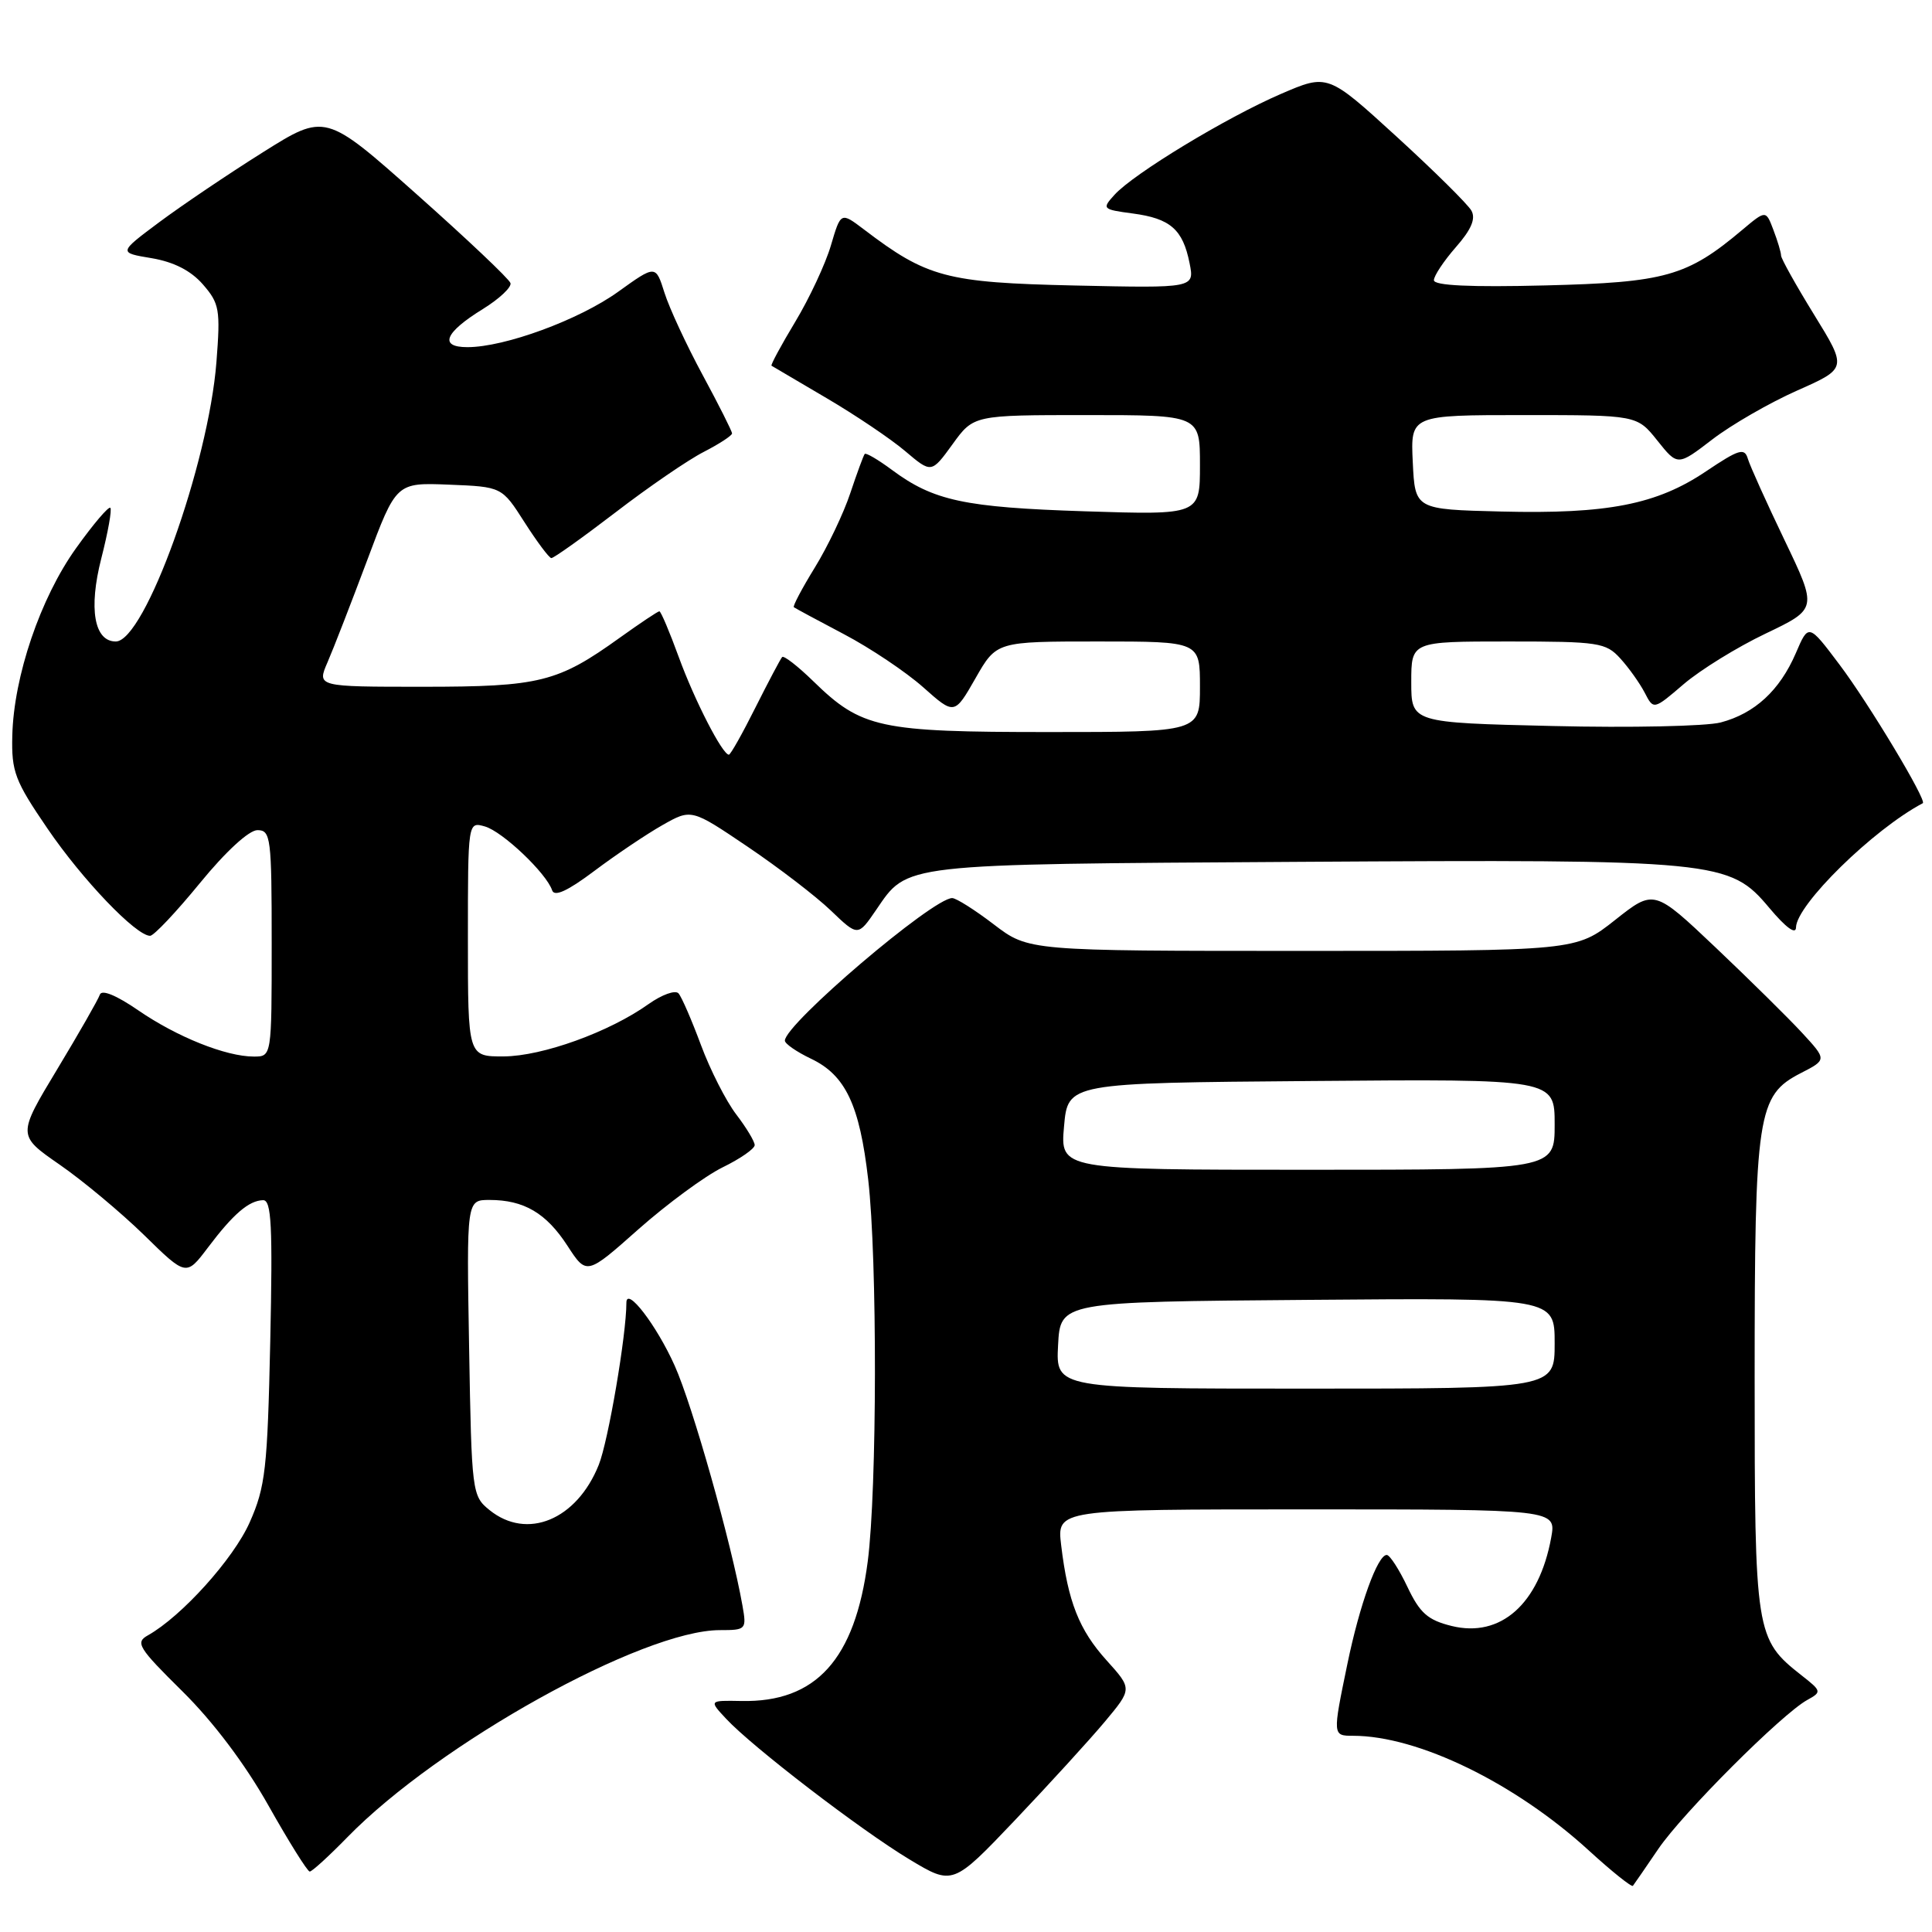 <?xml version="1.0" encoding="UTF-8" standalone="no"?>
<!DOCTYPE svg PUBLIC "-//W3C//DTD SVG 1.1//EN" "http://www.w3.org/Graphics/SVG/1.1/DTD/svg11.dtd" >
<svg xmlns="http://www.w3.org/2000/svg" xmlns:xlink="http://www.w3.org/1999/xlink" version="1.1" viewBox="0 0 256 256">
 <g >
 <path fill="currentColor"
d=" M 146.39 228.14 C 150.03 223.78 150.03 223.78 146.64 220.02 C 142.99 215.98 141.51 212.25 140.61 204.75 C 140.04 200.00 140.04 200.00 173.13 200.00 C 206.22 200.00 206.22 200.00 205.54 203.75 C 203.93 212.54 198.84 217.05 192.35 215.45 C 189.19 214.67 188.14 213.74 186.50 210.29 C 185.40 207.97 184.17 206.06 183.76 206.04 C 182.56 205.98 180.16 212.59 178.53 220.51 C 176.57 229.98 176.57 230.00 179.29 230.00 C 187.89 230.00 200.74 236.25 210.53 245.20 C 213.58 247.99 216.21 250.09 216.37 249.88 C 216.54 249.67 218.05 247.47 219.73 245.00 C 222.95 240.26 236.11 227.10 239.48 225.25 C 241.40 224.19 241.38 224.08 238.71 221.99 C 232.61 217.19 232.50 216.49 232.50 182.50 C 232.50 147.49 232.86 145.15 238.62 142.19 C 242.07 140.42 242.07 140.42 238.79 136.86 C 236.98 134.90 231.83 129.82 227.34 125.56 C 219.17 117.82 219.17 117.82 214.00 121.91 C 208.82 126.00 208.82 126.00 172.55 126.00 C 136.29 126.00 136.29 126.00 131.70 122.50 C 129.18 120.57 126.69 119.00 126.17 119.00 C 123.60 119.00 104.00 135.70 104.00 137.89 C 104.00 138.30 105.55 139.37 107.45 140.28 C 112.04 142.46 113.90 146.40 115.04 156.29 C 116.26 166.86 116.22 197.34 114.98 206.90 C 113.29 219.89 108.12 225.60 98.22 225.39 C 93.94 225.31 93.94 225.31 96.22 227.75 C 99.70 231.49 114.03 242.48 120.49 246.37 C 126.25 249.84 126.25 249.84 134.50 241.17 C 139.03 236.40 144.38 230.54 146.39 228.14 Z  M 46.04 243.43 C 58.15 231.02 85.17 216.00 95.39 216.00 C 98.86 216.00 98.94 215.92 98.38 212.75 C 96.91 204.45 91.77 186.24 89.40 180.96 C 87.00 175.60 83.00 170.39 83.00 172.62 C 83.00 176.88 80.60 190.95 79.34 194.10 C 76.42 201.39 69.84 204.12 64.86 200.09 C 62.55 198.22 62.49 197.78 62.16 178.59 C 61.82 159.00 61.82 159.00 64.86 159.00 C 69.43 159.00 72.38 160.74 75.19 165.07 C 77.73 168.98 77.73 168.98 84.61 162.87 C 88.40 159.52 93.41 155.83 95.75 154.68 C 98.09 153.54 100.00 152.21 100.00 151.73 C 100.00 151.26 98.90 149.42 97.55 147.66 C 96.20 145.89 94.10 141.76 92.88 138.47 C 91.66 135.19 90.33 132.11 89.91 131.63 C 89.49 131.15 87.71 131.79 85.93 133.05 C 80.74 136.75 71.87 139.95 66.75 139.98 C 62.00 140.00 62.00 140.00 62.00 124.43 C 62.00 108.87 62.00 108.87 64.25 109.51 C 66.59 110.18 72.40 115.70 73.16 117.97 C 73.46 118.87 75.22 118.06 78.77 115.39 C 81.62 113.25 85.68 110.52 87.78 109.33 C 91.61 107.16 91.61 107.16 99.06 112.19 C 103.15 114.95 108.12 118.76 110.09 120.65 C 113.68 124.09 113.68 124.09 116.07 120.60 C 120.34 114.37 118.93 114.53 171.87 114.20 C 227.77 113.86 229.16 114.00 234.45 120.31 C 236.64 122.92 237.97 123.89 237.98 122.89 C 238.02 119.90 248.22 109.89 254.78 106.43 C 255.37 106.11 247.62 93.20 243.74 88.06 C 239.64 82.61 239.64 82.61 237.95 86.56 C 235.82 91.49 232.51 94.54 228.00 95.73 C 226.07 96.23 216.06 96.45 205.75 96.20 C 187.00 95.76 187.00 95.76 187.00 90.38 C 187.00 85.00 187.00 85.00 199.83 85.00 C 211.85 85.00 212.78 85.14 214.70 87.25 C 215.83 88.49 217.28 90.53 217.93 91.78 C 219.11 94.07 219.11 94.07 223.10 90.65 C 225.30 88.77 230.18 85.75 233.96 83.95 C 240.82 80.67 240.82 80.67 236.47 71.59 C 234.07 66.59 231.88 61.73 231.60 60.79 C 231.16 59.30 230.43 59.52 226.05 62.46 C 219.53 66.85 213.00 68.13 198.93 67.78 C 187.50 67.50 187.50 67.50 187.20 61.25 C 186.90 55.00 186.90 55.00 201.91 55.00 C 216.91 55.00 216.91 55.00 219.61 58.38 C 222.30 61.75 222.30 61.75 226.90 58.22 C 229.43 56.28 234.48 53.37 238.13 51.75 C 244.76 48.81 244.76 48.81 240.38 41.70 C 237.97 37.79 236.00 34.26 236.00 33.86 C 236.00 33.46 235.55 31.94 234.99 30.48 C 233.99 27.83 233.99 27.83 230.86 30.46 C 223.55 36.62 220.66 37.43 204.75 37.82 C 194.83 38.07 190.00 37.84 190.00 37.13 C 190.00 36.55 191.31 34.58 192.91 32.75 C 194.95 30.43 195.57 28.98 194.97 27.91 C 194.50 27.07 190.03 22.65 185.03 18.08 C 175.93 9.77 175.93 9.77 169.72 12.45 C 162.49 15.57 150.20 23.02 147.68 25.81 C 145.99 27.67 146.06 27.75 150.11 28.29 C 155.08 28.95 156.73 30.40 157.62 34.85 C 158.29 38.18 158.29 38.18 142.39 37.83 C 125.37 37.45 122.84 36.77 114.46 30.39 C 111.41 28.08 111.41 28.08 110.10 32.52 C 109.38 34.97 107.25 39.52 105.38 42.63 C 103.50 45.75 102.09 48.37 102.23 48.46 C 102.38 48.55 105.65 50.47 109.50 52.74 C 113.35 55.00 118.06 58.17 119.96 59.79 C 123.42 62.72 123.42 62.72 126.22 58.86 C 129.01 55.00 129.01 55.00 144.01 55.00 C 159.00 55.00 159.00 55.00 159.00 61.62 C 159.00 68.24 159.00 68.24 143.75 67.75 C 127.79 67.23 123.70 66.36 118.18 62.26 C 116.36 60.91 114.74 59.96 114.58 60.15 C 114.42 60.34 113.56 62.68 112.67 65.34 C 111.79 68.00 109.67 72.44 107.97 75.20 C 106.27 77.96 105.02 80.33 105.19 80.46 C 105.36 80.59 108.34 82.20 111.82 84.03 C 115.30 85.86 120.02 89.02 122.31 91.05 C 126.47 94.75 126.47 94.75 129.26 89.87 C 132.04 85.00 132.04 85.00 145.52 85.00 C 159.00 85.00 159.00 85.00 159.00 91.00 C 159.00 97.00 159.00 97.00 138.97 97.00 C 116.49 97.00 114.16 96.50 107.77 90.27 C 105.72 88.27 103.86 86.83 103.64 87.06 C 103.42 87.30 101.83 90.31 100.10 93.75 C 98.38 97.19 96.80 100.00 96.58 100.00 C 95.73 100.00 92.04 92.82 89.95 87.09 C 88.73 83.74 87.57 81.00 87.37 81.00 C 87.17 81.00 84.82 82.57 82.14 84.49 C 73.90 90.41 71.54 91.00 56.03 91.00 C 41.99 91.00 41.99 91.00 43.40 87.75 C 44.18 85.96 46.54 79.87 48.66 74.22 C 52.50 63.94 52.50 63.94 59.50 64.22 C 66.50 64.50 66.50 64.50 69.50 69.20 C 71.15 71.78 72.75 73.92 73.05 73.95 C 73.35 73.98 77.17 71.25 81.55 67.90 C 85.92 64.54 91.19 60.93 93.25 59.88 C 95.31 58.82 97.00 57.72 97.00 57.43 C 97.00 57.14 95.25 53.66 93.11 49.70 C 90.97 45.74 88.69 40.83 88.05 38.80 C 86.88 35.09 86.88 35.09 81.91 38.66 C 76.73 42.38 66.89 46.00 61.94 46.00 C 58.13 46.00 58.91 44.07 64.01 40.93 C 66.17 39.59 67.81 38.05 67.64 37.51 C 67.48 36.97 61.89 31.68 55.22 25.75 C 43.10 14.98 43.10 14.98 34.80 20.20 C 30.23 23.07 24.07 27.23 21.09 29.45 C 15.69 33.48 15.69 33.48 20.09 34.21 C 23.04 34.71 25.29 35.86 26.88 37.68 C 29.08 40.21 29.22 41.01 28.68 47.96 C 27.62 61.55 19.18 85.00 15.34 85.00 C 12.48 85.00 11.72 80.65 13.42 74.00 C 14.31 70.53 14.85 67.51 14.62 67.29 C 14.39 67.06 12.34 69.47 10.07 72.65 C 5.35 79.24 1.82 89.63 1.63 97.47 C 1.51 102.26 1.96 103.45 6.32 109.83 C 10.94 116.60 18.03 124.00 19.89 124.00 C 20.38 124.00 23.35 120.85 26.50 117.00 C 29.91 112.83 32.99 110.00 34.11 110.00 C 35.88 110.00 36.00 110.97 36.00 125.00 C 36.00 140.00 36.00 140.00 33.63 140.00 C 29.94 140.00 23.44 137.40 18.30 133.86 C 15.40 131.87 13.47 131.08 13.23 131.80 C 13.02 132.43 10.47 136.89 7.57 141.70 C 2.30 150.44 2.30 150.44 7.90 154.32 C 10.98 156.45 16.01 160.65 19.09 163.65 C 24.67 169.12 24.67 169.12 27.55 165.31 C 30.91 160.85 32.98 159.08 34.86 159.03 C 35.97 159.01 36.14 162.41 35.81 177.75 C 35.44 194.64 35.17 197.02 33.09 201.71 C 30.95 206.55 24.07 214.18 19.60 216.69 C 17.89 217.64 18.32 218.33 24.18 224.12 C 28.24 228.13 32.48 233.75 35.57 239.24 C 38.28 244.05 40.74 247.99 41.04 247.99 C 41.34 248.00 43.59 245.94 46.04 243.43 Z  M 140.20 178.25 C 140.50 172.50 140.50 172.50 173.25 172.24 C 206.00 171.97 206.00 171.97 206.00 177.99 C 206.00 184.00 206.00 184.00 172.95 184.00 C 139.90 184.00 139.90 184.00 140.20 178.25 Z  M 140.99 149.25 C 141.50 143.50 141.50 143.50 173.75 143.24 C 206.00 142.97 206.00 142.97 206.00 148.99 C 206.00 155.00 206.00 155.00 173.24 155.00 C 140.48 155.00 140.48 155.00 140.99 149.25 Z "/>
</g>
</svg>